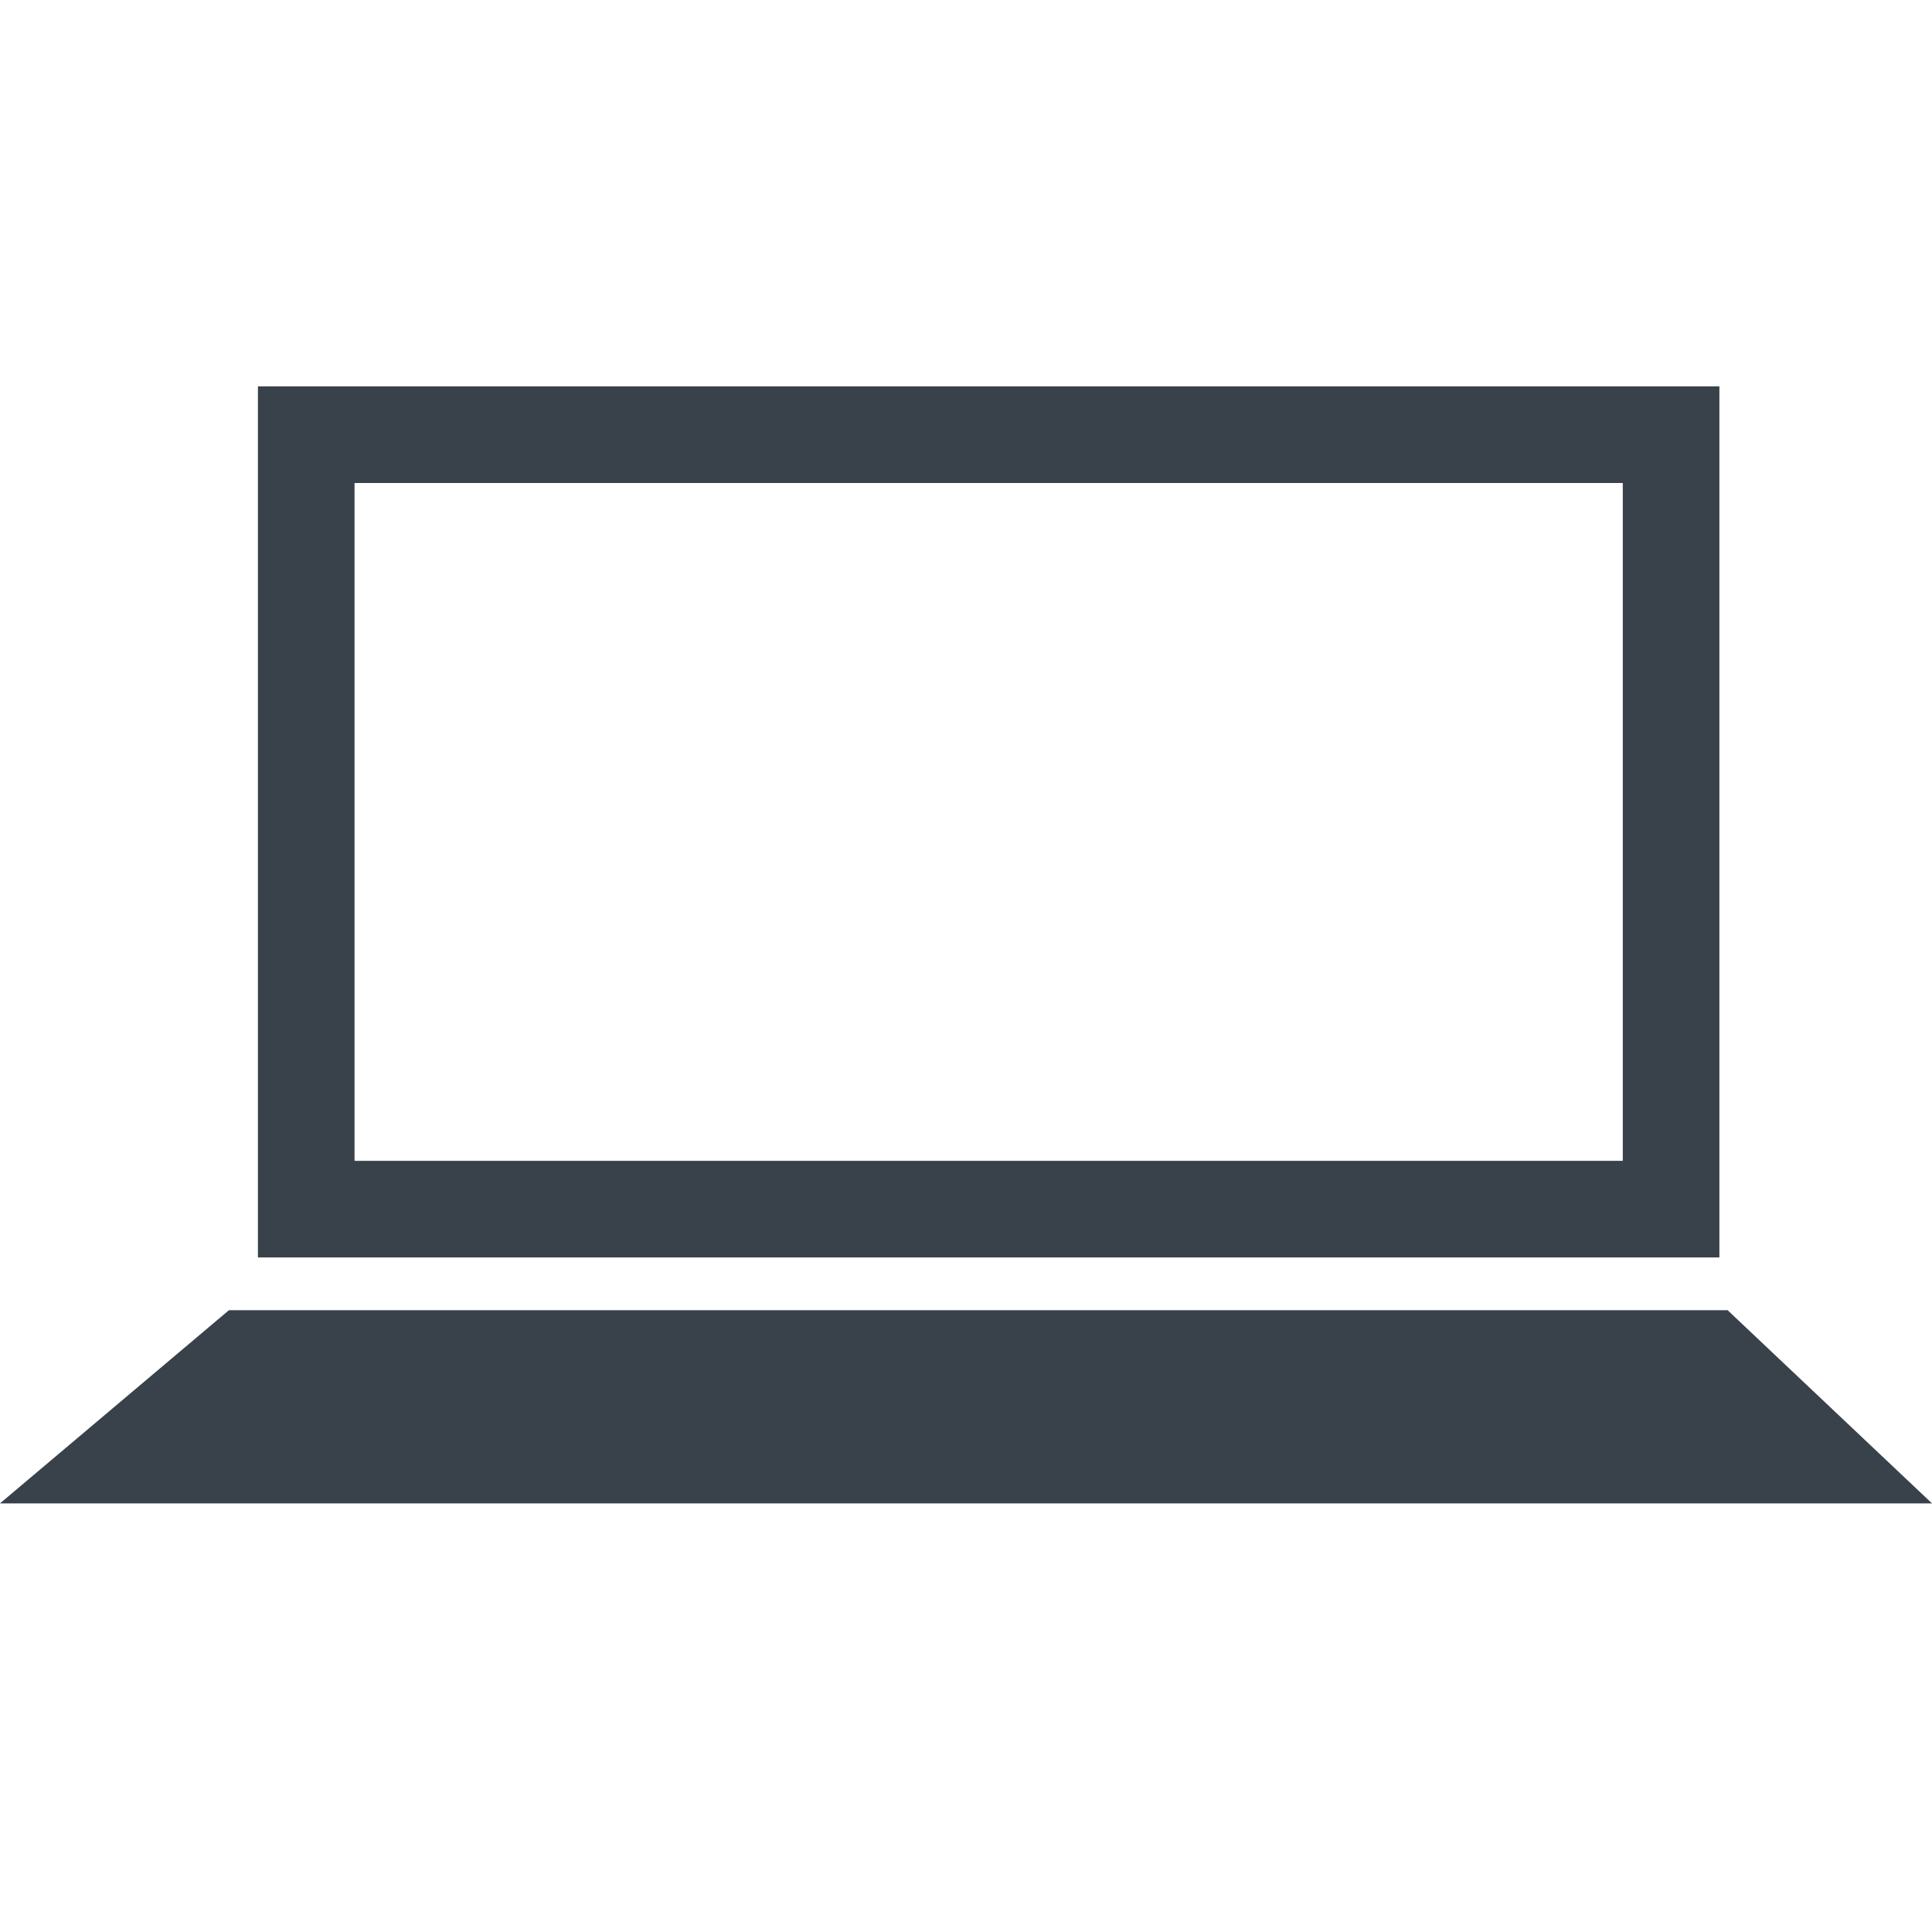 <svg width="20" height="20" viewBox="0 0 20 20" fill="none" xmlns="http://www.w3.org/2000/svg">
<path d="M0 15.563L2.37 13.563H17.884L20 15.563H0Z" fill="#39414A"/>
<rect x="-0.5" y="0.5" width="14.129" height="8.017" transform="matrix(-1 0 0 1 16.799 4)" stroke="#39414A"/>
</svg>
